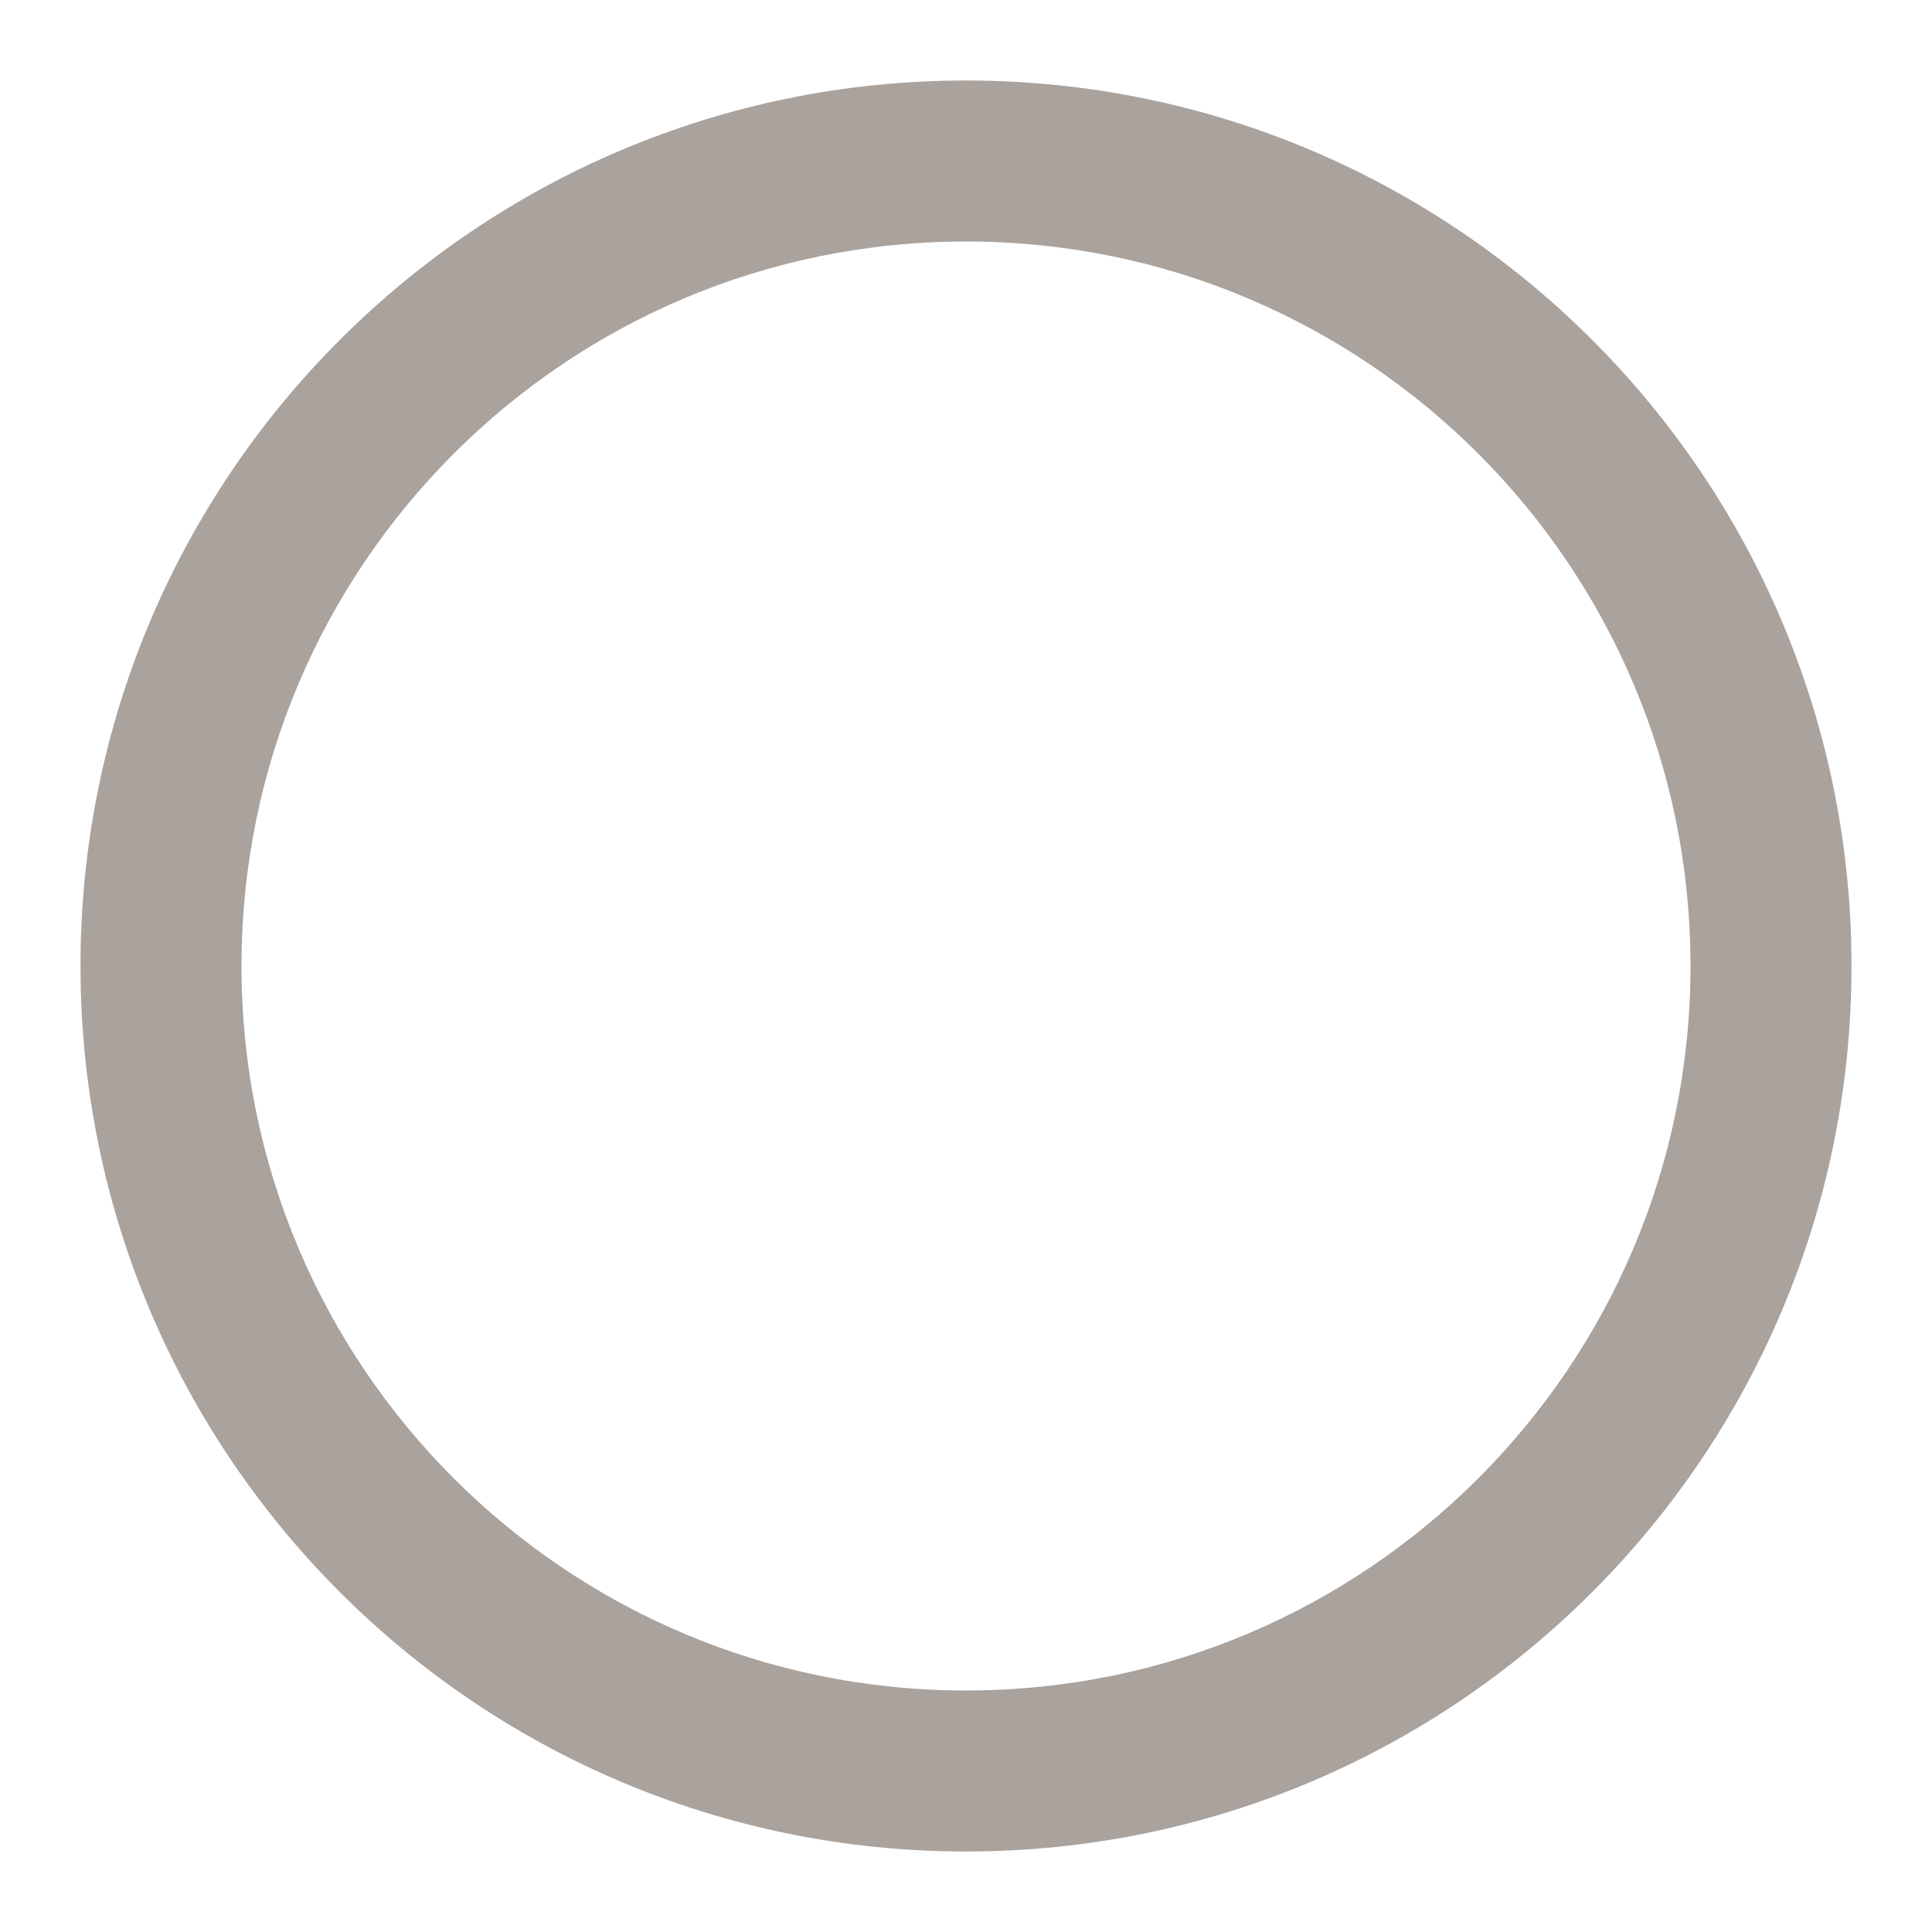 <svg width="24" height="24" viewBox="0 0 24 24" fill="none" xmlns="http://www.w3.org/2000/svg">
<path fill-rule="evenodd" clip-rule="evenodd" d="M12 1C8.963 1 6.211 2.232 4.222 4.222C2.232 6.211 1 8.963 1 12C1 15.037 2.232 17.789 4.222 19.778C6.211 21.768 8.963 23 12 23C15.037 23 17.789 21.768 19.778 19.778C21.768 17.789 23 15.037 23 12C23 8.963 21.768 6.211 19.778 4.222C17.789 2.232 15.037 1 12 1ZM5.636 5.636C7.266 4.006 9.514 3 12 3C14.486 3 16.734 4.006 18.364 5.636C19.994 7.266 21 9.514 21 12C21 14.486 19.994 16.734 18.364 18.364C16.734 19.994 14.486 21 12 21C9.514 21 7.266 19.994 5.636 18.364C4.006 16.734 3 14.486 3 12C3 9.514 4.006 7.266 5.636 5.636Z" fill="#A9A29D"/>
</svg>
